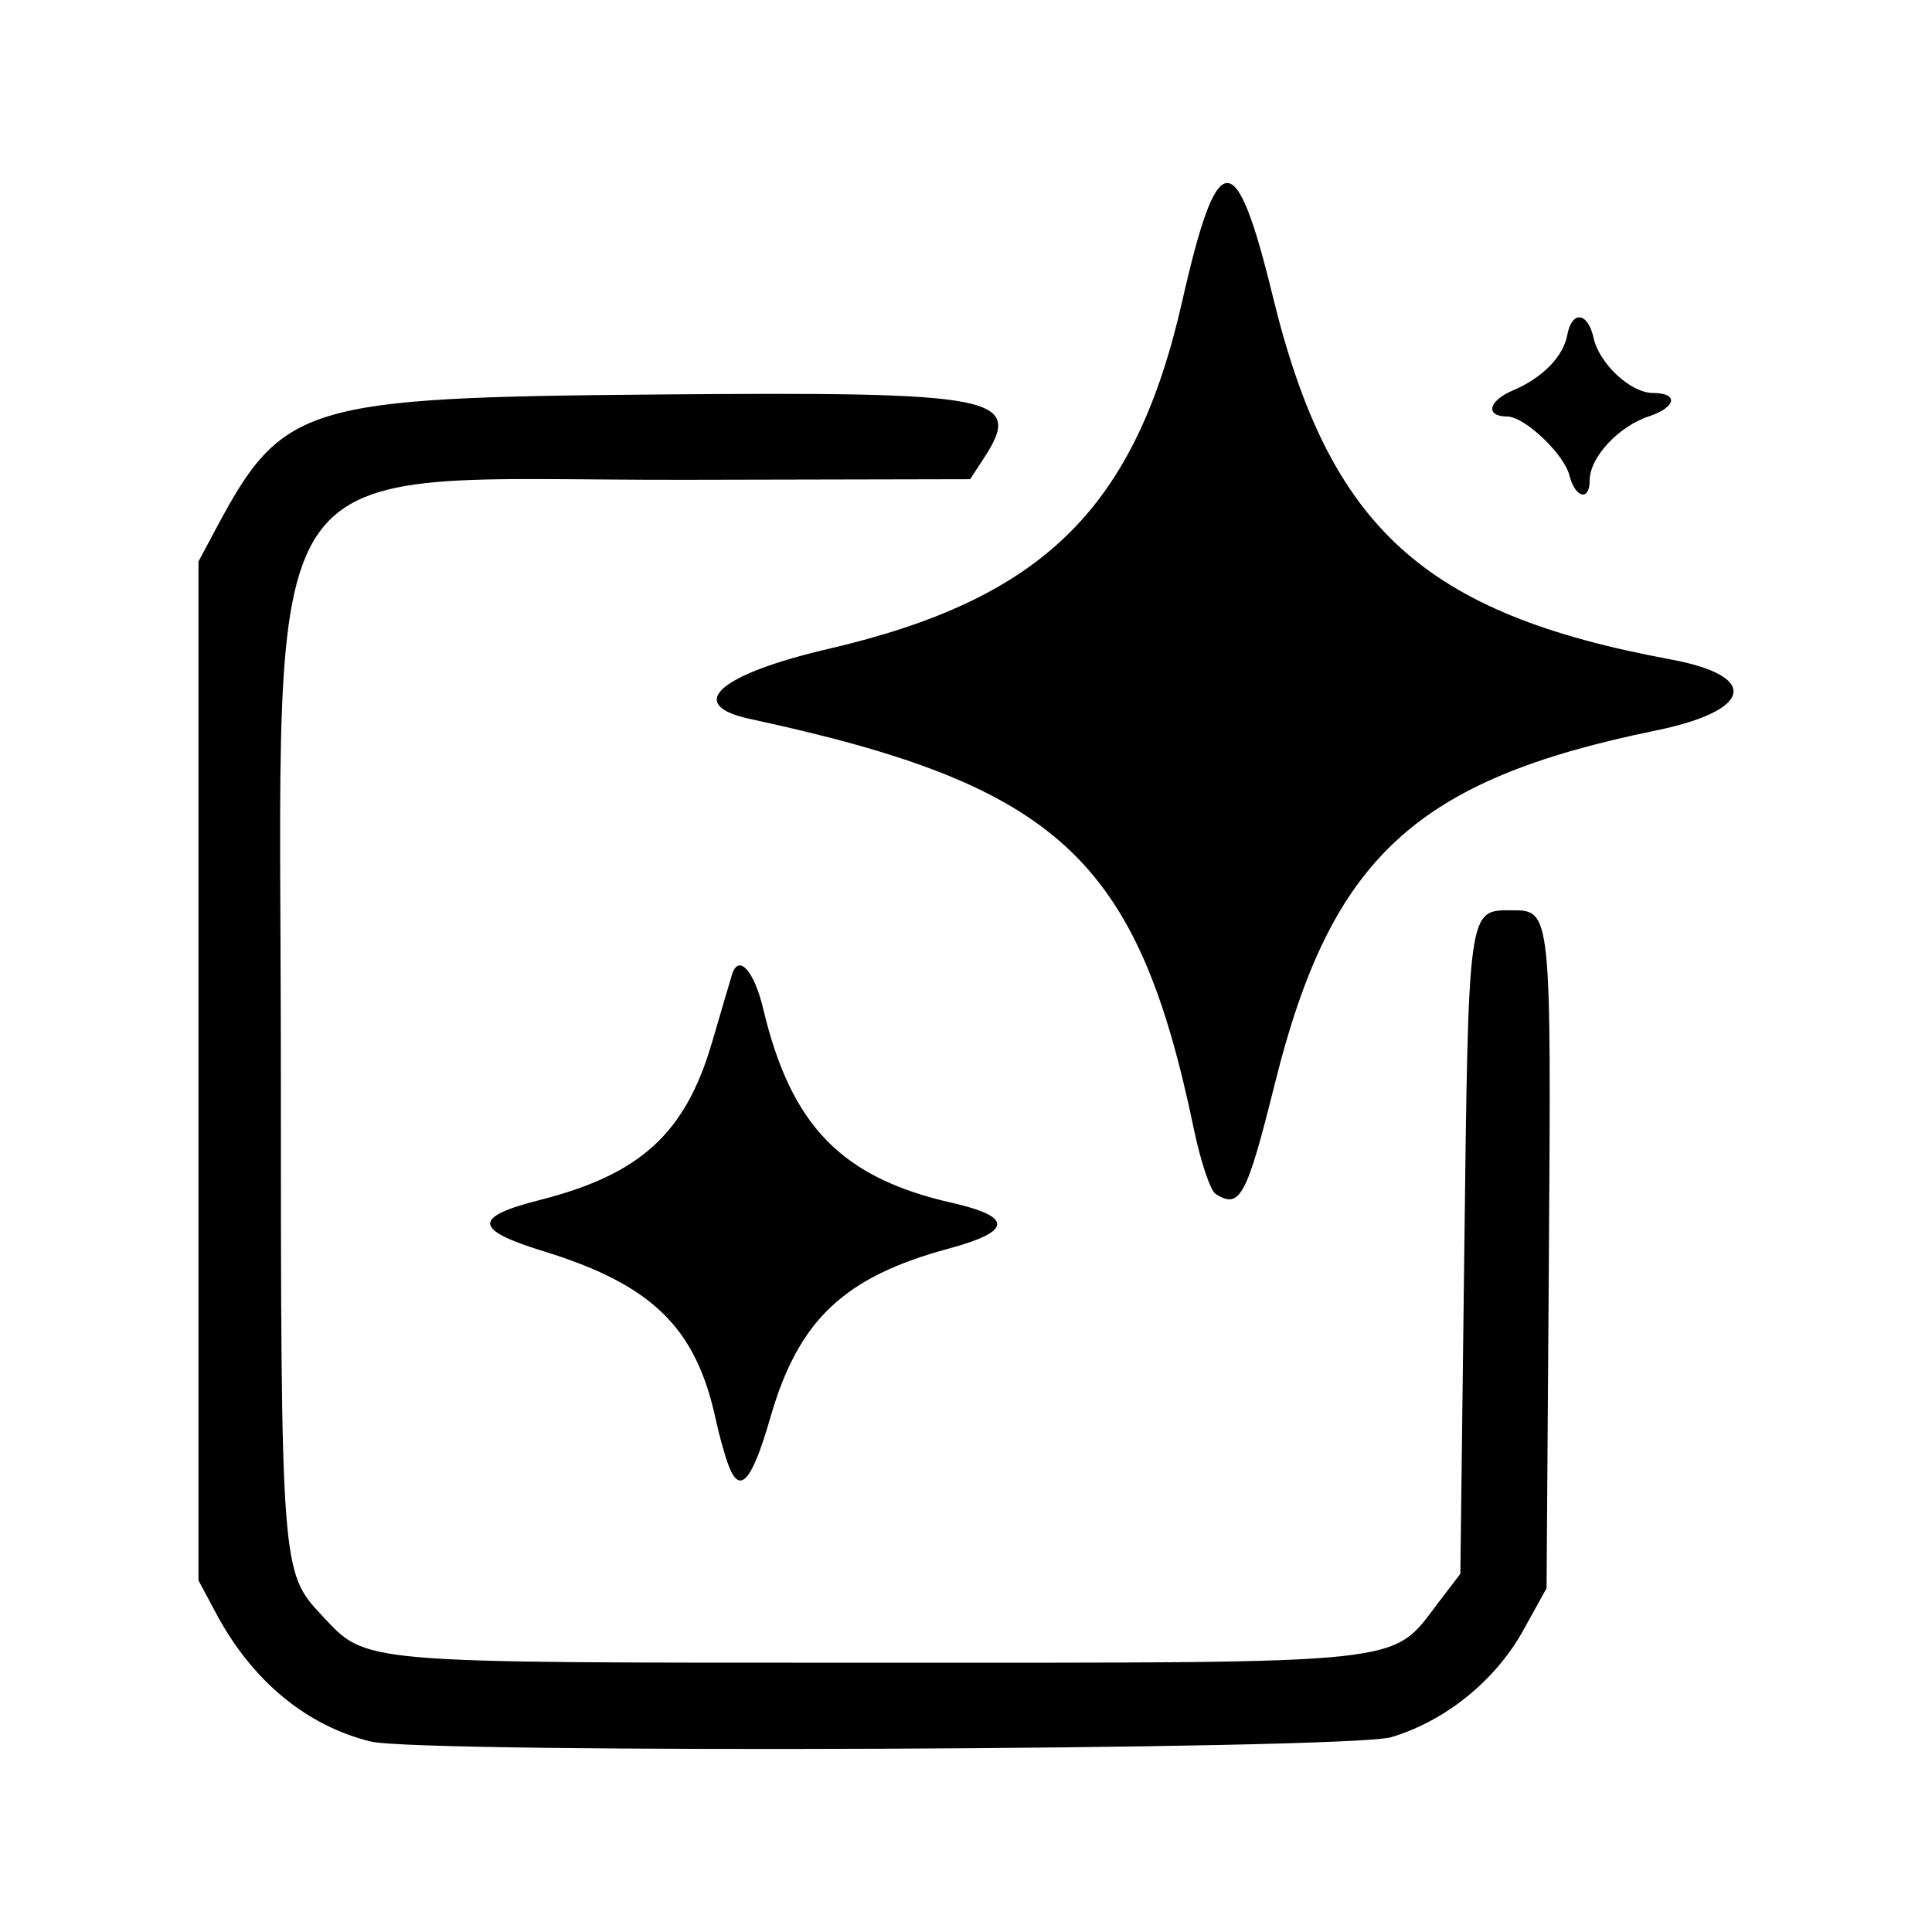 <?xml version="1.0" encoding="UTF-8" standalone="no"?>
<!-- Created with Inkscape (http://www.inkscape.org/) -->

<svg
   version="1.1"
   id="svg1"
   width="800"
   height="800"
   viewBox="0 0 800 800"
   sodipodi:docname="arrow.svg"
   inkscape:export-filename="..\..\1\Projects\ManagementDashboard\Management-dashboard\src\assets\img\arrow.svg"
   inkscape:export-xdpi="96"
   inkscape:export-ydpi="96"
   xml:space="preserve"
   inkscape:version="1.3.2 (091e20e, 2023-11-25, custom)"
   xmlns:inkscape="http://www.inkscape.org/namespaces/inkscape"
   xmlns:sodipodi="http://sodipodi.sourceforge.net/DTD/sodipodi-0.dtd"
   xmlns="http://www.w3.org/2000/svg"
   xmlns:svg="http://www.w3.org/2000/svg"><defs
     id="defs1" /><sodipodi:namedview
     id="namedview1"
     pagecolor="#ffffff"
     bordercolor="#000000"
     borderopacity="0.25"
     inkscape:showpageshadow="2"
     inkscape:pageopacity="0.0"
     inkscape:pagecheckerboard="0"
     inkscape:deskcolor="#d1d1d1"
     inkscape:zoom="0.077047414"
     inkscape:cx="-1226.5175"
     inkscape:cy="681.3986"
     inkscape:window-width="1920"
     inkscape:window-height="1017"
     inkscape:window-x="1272"
     inkscape:window-y="-8"
     inkscape:window-maximized="1"
     inkscape:current-layer="g1" /><g
     inkscape:groupmode="layer"
     inkscape:label="Image"
     id="g1"><path
       style="fill:#000000;stroke-width:1.225"
       d="m 153.585,721.142 c -26.671,-6.522 -49.18,-25.15 -64.077,-53.029 L 82.186,654.411 V 443.458 232.505 l 7.443,-13.939 c 27.345,-51.213 36.487,-53.983 182.255,-55.214 142.31,-1.203 152.3,0.779 135.231,26.83 l -5.403,8.246 -117.572,0.247 c -183.023,0.384 -167.84,-21.759 -167.84,244.783 0,204.829 0.207,207.624 16.685,225.13 19.299,20.504 12.312,19.899 229.956,19.899 223.069,0 212.838,1.093 232.646,-24.864 l 9.113,-11.942 1.623,-132.775 c 1.763,-144.295 1.44,-141.981 19.861,-141.981 16.104,0 16.173,0.663 15.16,145.598 l -0.944,135.132 -9.669,17.458 c -11.514,20.789 -32.26,37.562 -54.7,44.226 -17.645,5.24 -401.686,6.878 -422.445,1.802 z M 301.685,606.805 c -1.569,-4.161 -3.946,-12.678 -5.284,-18.925 -8.172,-38.163 -26.337,-55.916 -71.417,-69.792 -28.86,-8.884 -29.263,-14.138 -1.623,-21.149 41.932,-10.636 60.498,-27.639 71.534,-65.509 3.794,-13.019 7.507,-25.618 8.252,-27.998 2.686,-8.584 9.143,-1.429 12.874,14.267 11.534,48.513 32.4,69.974 78.135,80.361 25.395,5.768 25.015,11.848 -1.182,18.918 -43.467,11.731 -62.306,29.523 -73.929,69.821 -7.681,26.631 -12.688,32.401 -17.36,20.006 z M 503.378,494.393 c -2.177,-1.383 -6.224,-13.409 -8.992,-26.725 C 471.027,355.335 438.466,325.231 310.535,297.691 c -27.121,-5.838 -12.979,-18.426 32.621,-29.035 88.849,-20.672 126.944,-58.164 146.408,-144.087 14.614,-64.518 22.115,-64.911 37.448,-1.963 23.358,95.89 62.343,131.487 164.764,150.443 37.138,6.874 34.101,21.202 -6.247,29.468 -99.542,20.392 -134.339,52.636 -157.598,146.037 -11.722,47.07 -14.488,52.235 -24.553,45.839 z M 649.843,196.796 c -2.217,-8.833 -18.605,-24.331 -25.728,-24.331 -9.283,0 -7.868,-6.485 2.361,-10.813 12.232,-5.176 20.853,-13.981 22.514,-22.995 1.874,-10.174 8.504,-9.475 10.836,1.142 2.374,10.811 15.393,22.929 24.633,22.929 10.774,0 9.683,5.924 -1.788,9.71 -12.504,4.127 -24.421,17.023 -24.421,26.428 0,8.871 -6.033,7.385 -8.406,-2.07 z"
       id="path4" /></g></svg>
